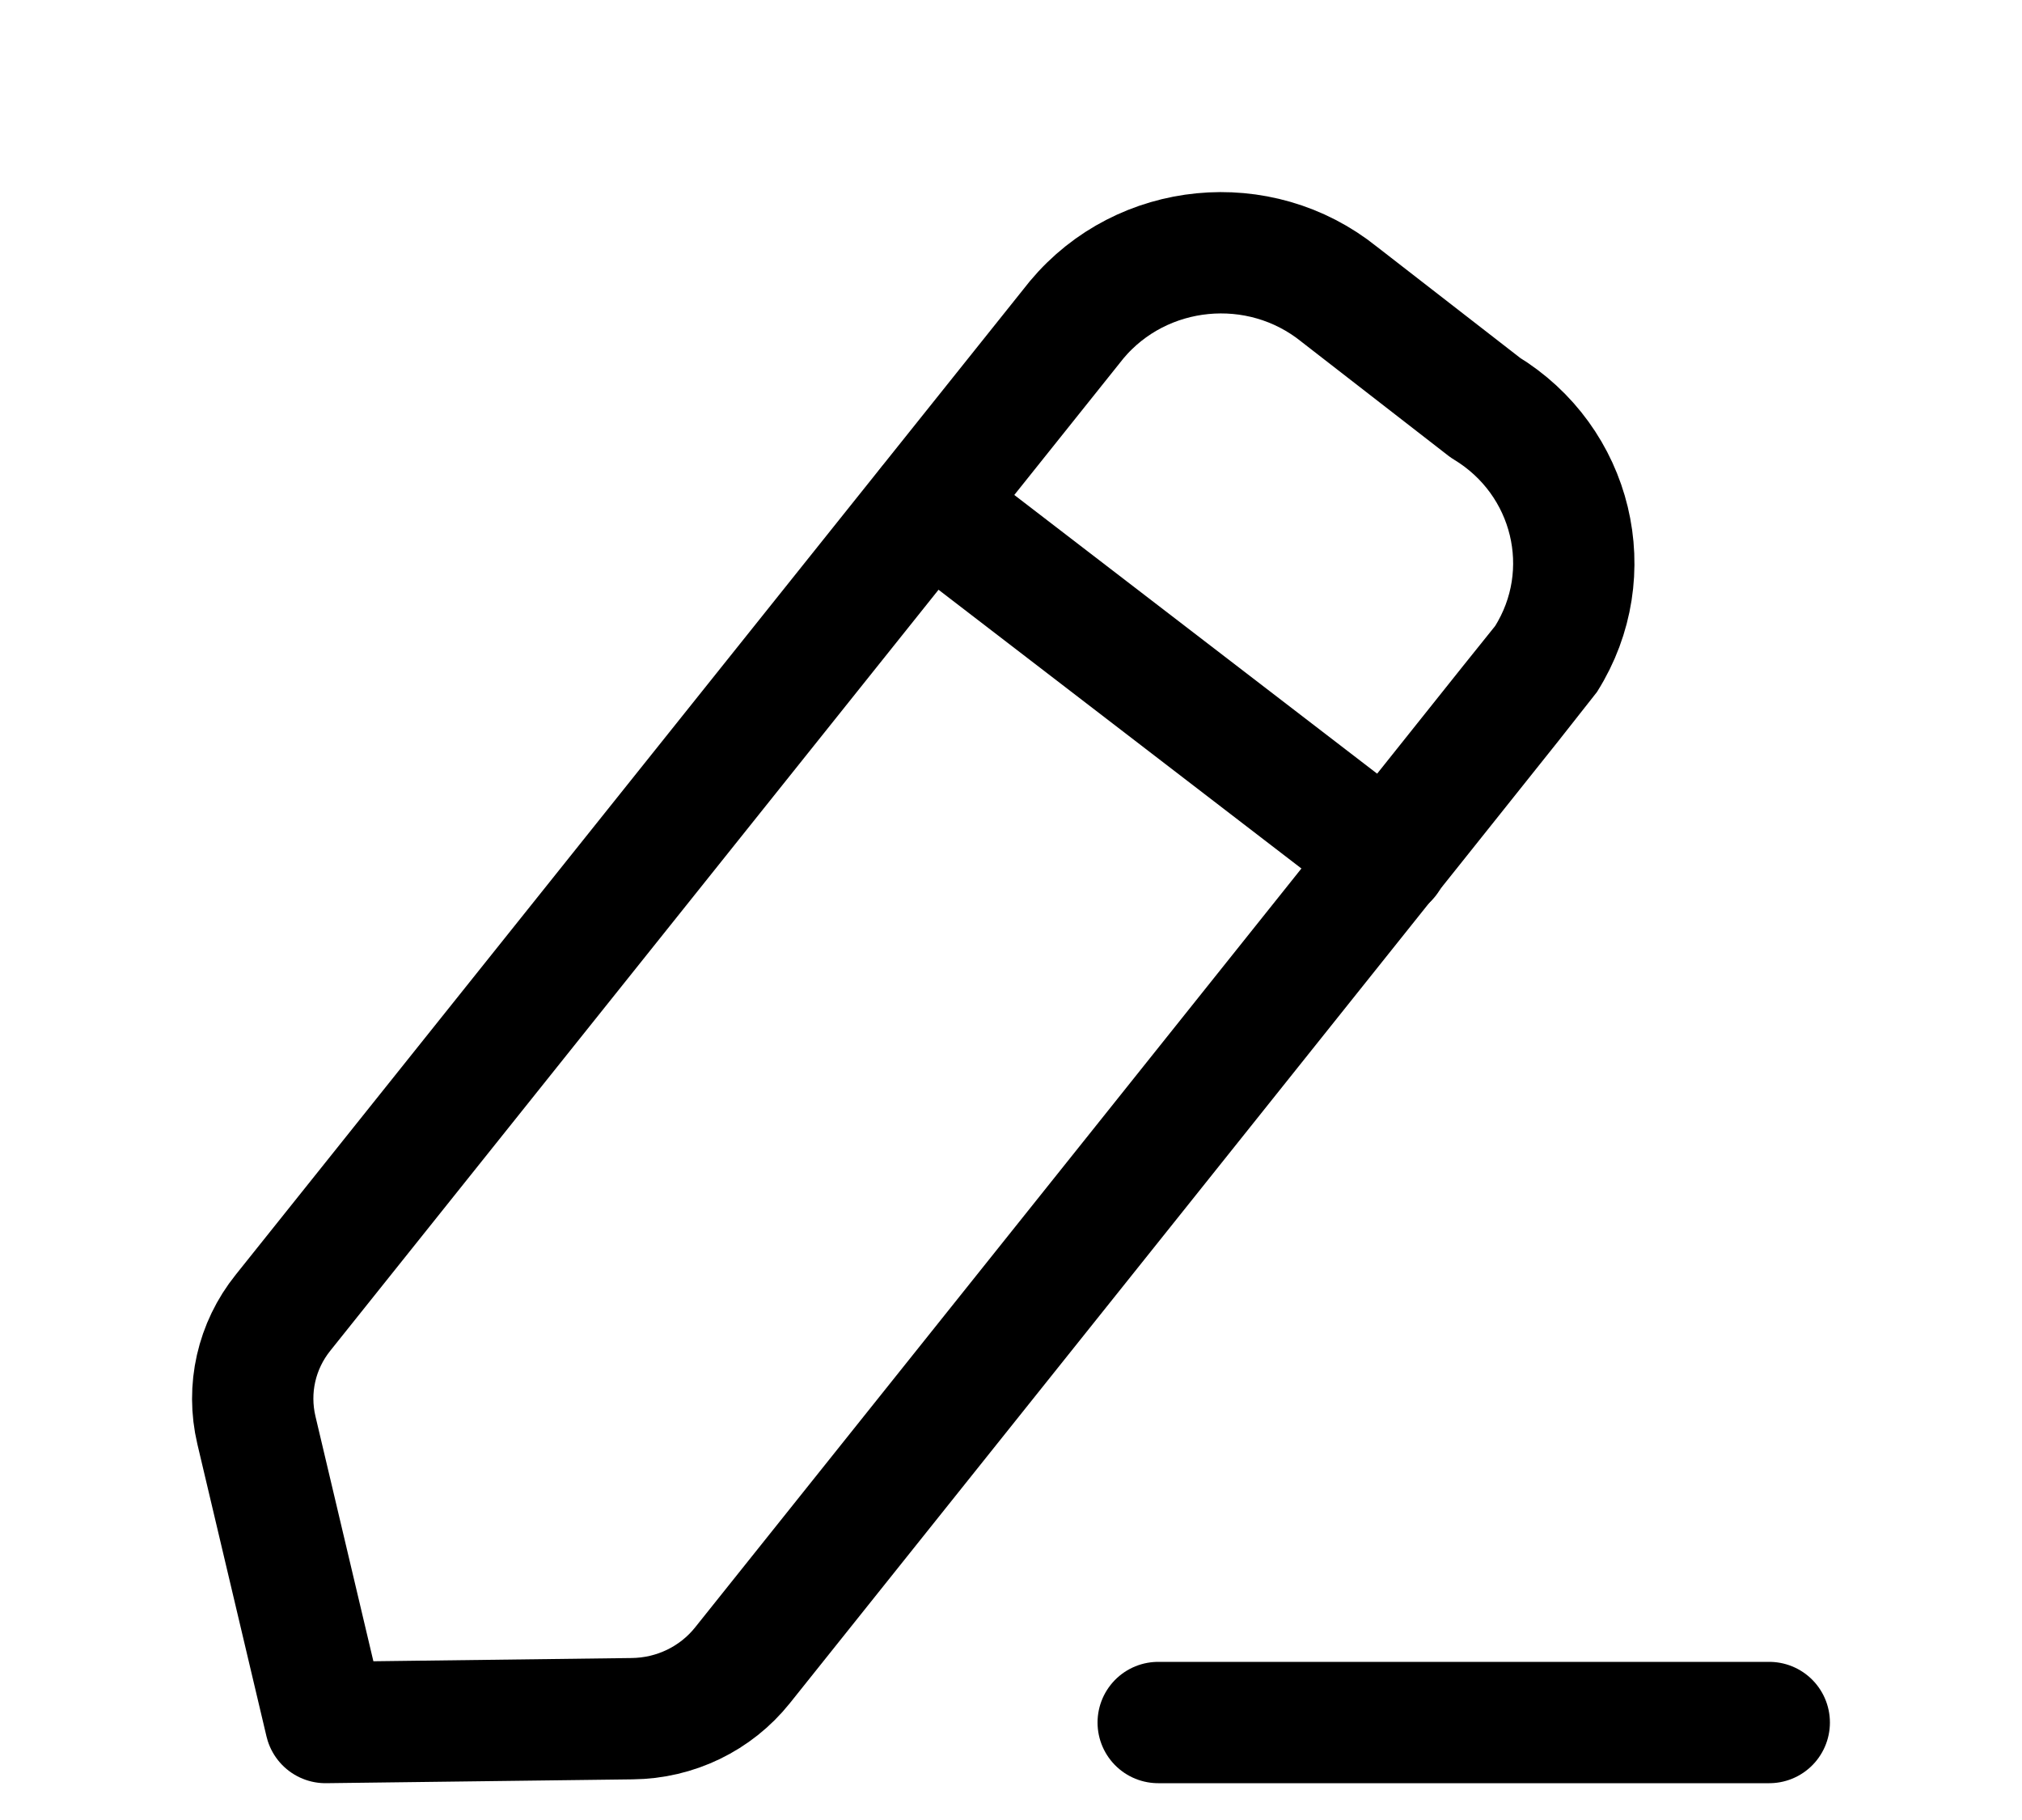 <svg width="10" height="9" viewBox="0 0 10 9" fill="none" xmlns="http://www.w3.org/2000/svg">
    <g id="Edit">
        <path id="Stroke 1" d="M5.728 8.518H8.75" stroke="black" stroke-width="0.6"
            stroke-linecap="round" stroke-linejoin="round" />
        <path id="Stroke 3" fill-rule="evenodd" clip-rule="evenodd"
            d="M5.325 1.581C5.648 1.195 6.229 1.138 6.623 1.455C6.645 1.472 7.346 2.016 7.346 2.016C7.779 2.278 7.913 2.835 7.646 3.259C7.631 3.282 3.672 8.235 3.672 8.235C3.54 8.4 3.34 8.497 3.126 8.499L1.61 8.518L1.268 7.072C1.22 6.868 1.268 6.655 1.4 6.491L5.325 1.581Z"
            stroke="black" stroke-width="0.6" stroke-linecap="round" stroke-linejoin="round" />
        <path id="Stroke 5" d="M4.592 2.5L6.864 4.245" stroke="black" stroke-width="0.6"
            stroke-linecap="round" stroke-linejoin="round" />
    </g>
</svg>